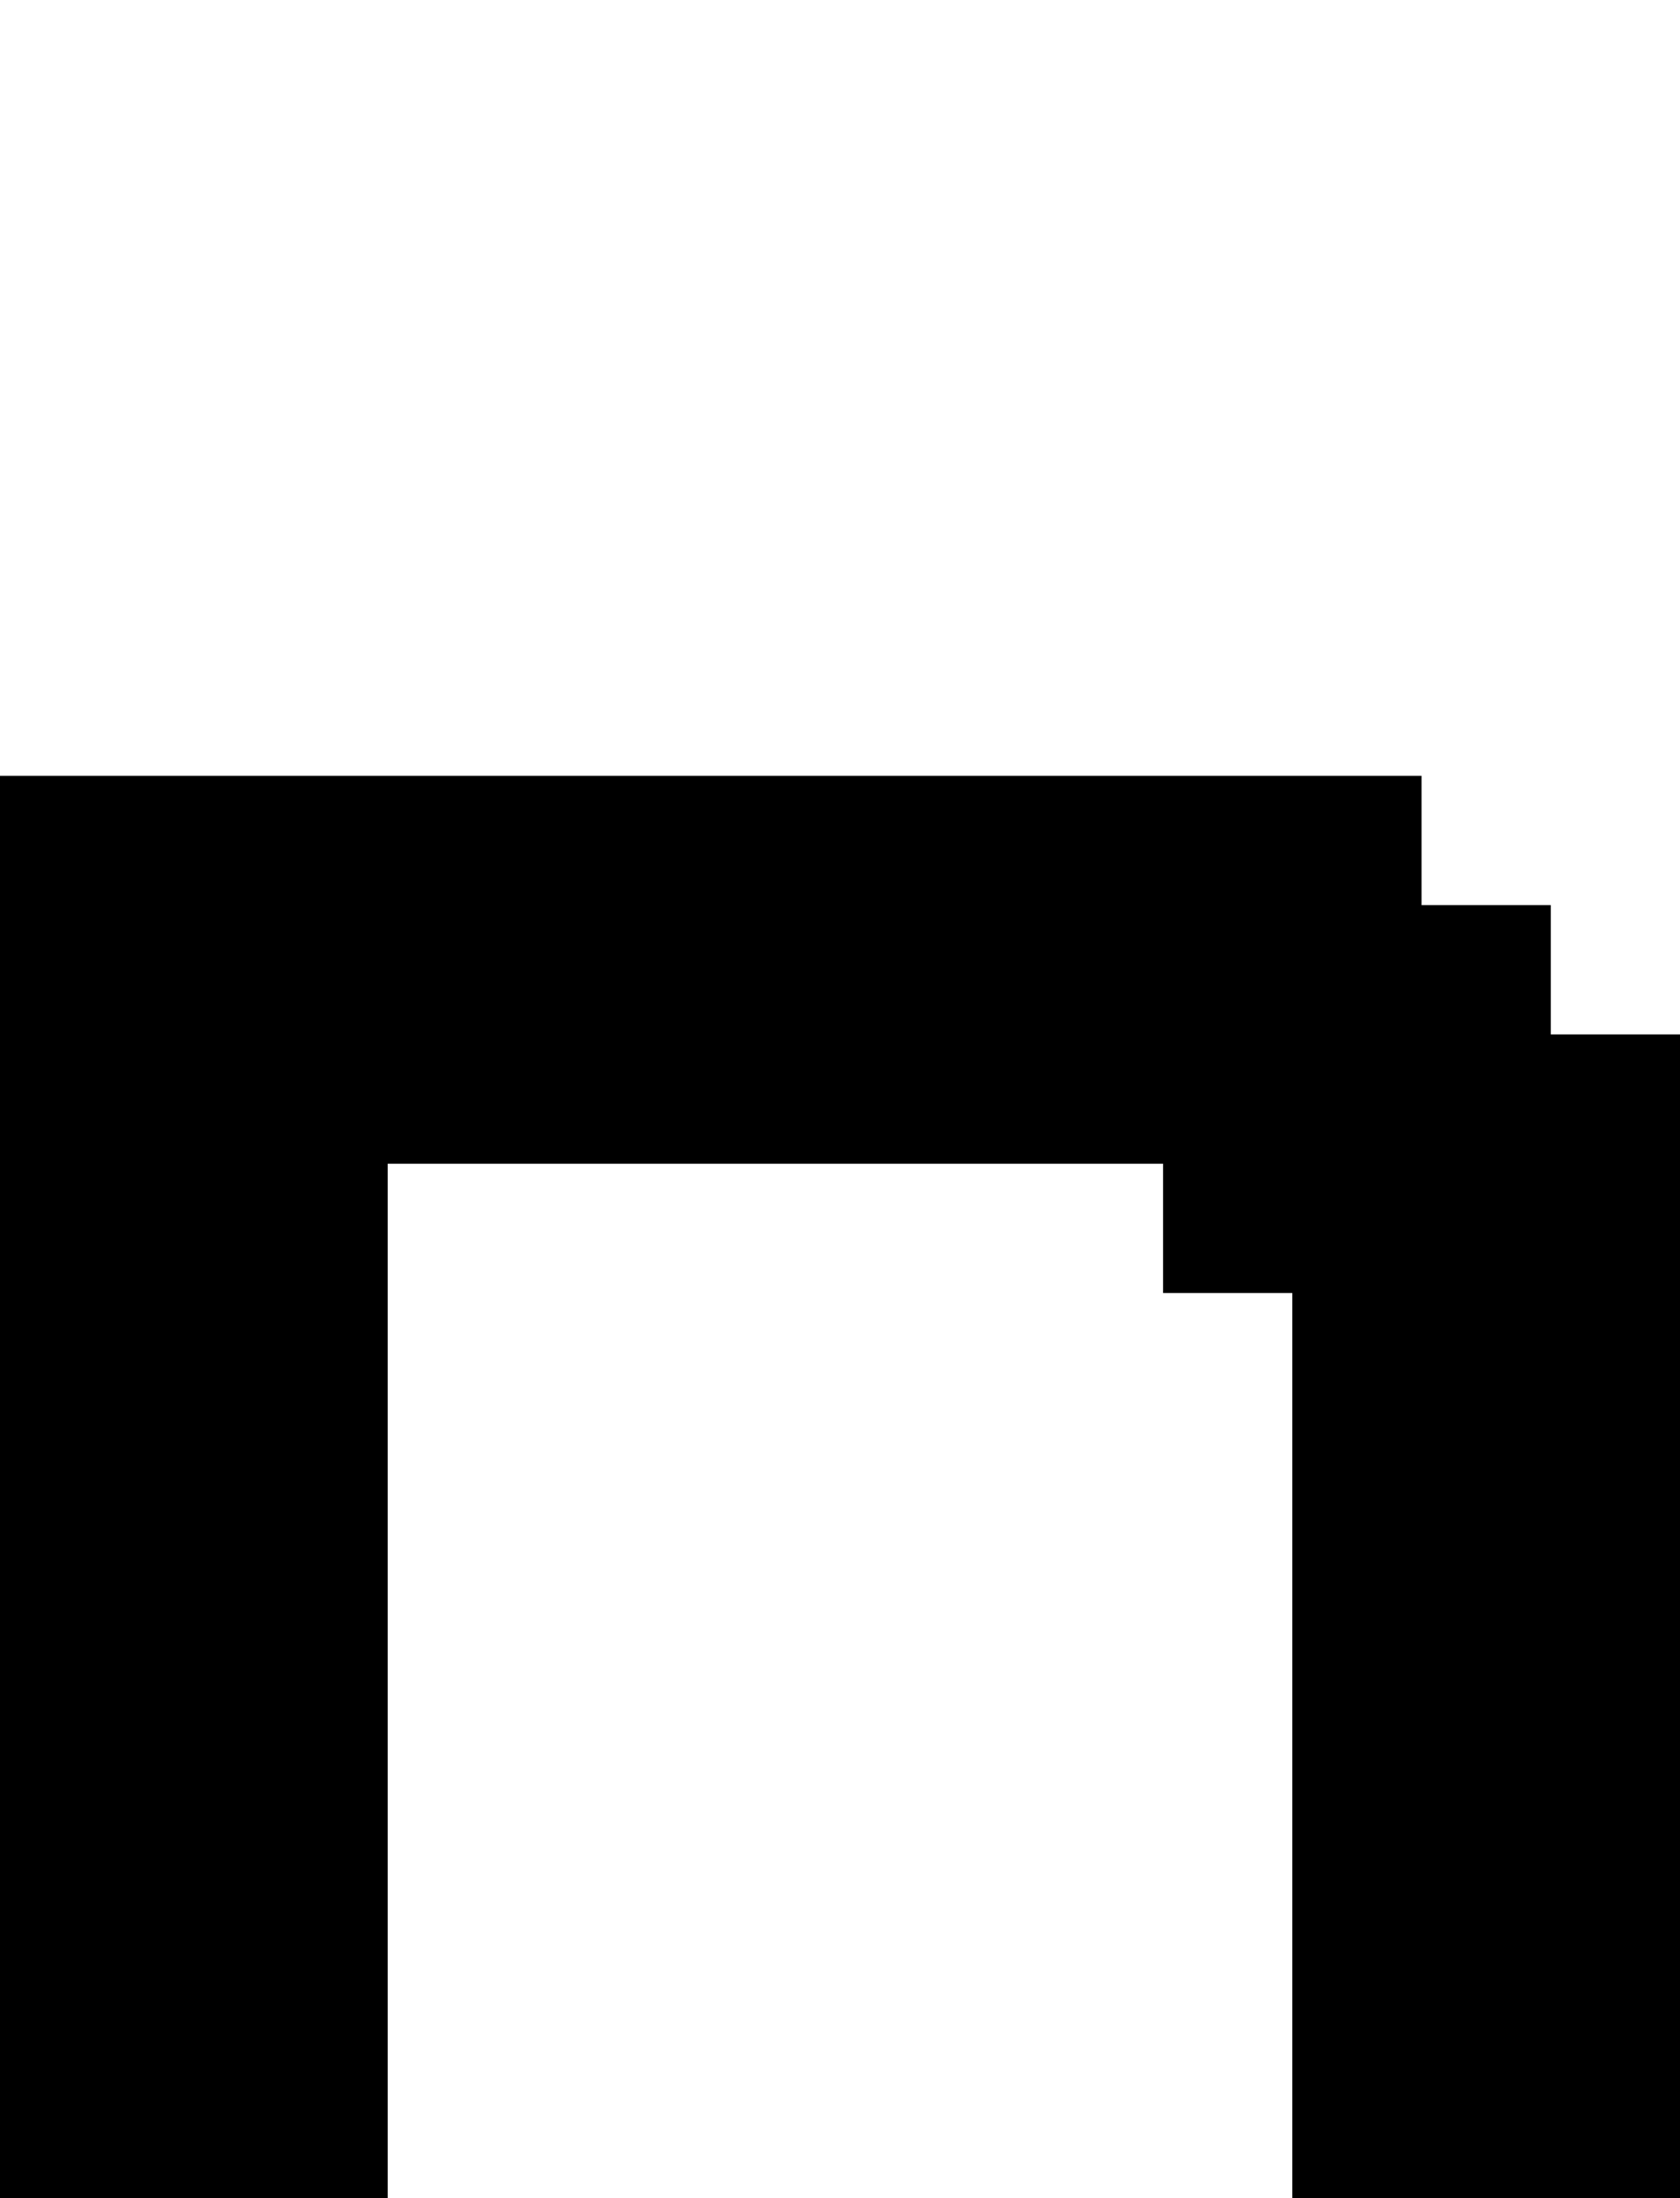<?xml version="1.0" encoding="UTF-8" standalone="no"?>
<svg
   width="13"
   height="17"
   viewBox="0 0 13 17"
   version="1.1"
   id="svg174"
   xmlns="http://www.w3.org/2000/svg"
   xmlns:svg="http://www.w3.org/2000/svg">
  <defs
     id="defs2" />
  <path
     id="rect4"
     d="M 0 6 L 0 7 L 0 8 L 0 9 L 0 10 L 0 11 L 0 12 L 0 13 L 0 14 L 0 15 L 0 16 L 0 17 L 1 17 L 2 17 L 3 17 L 3 16 L 3 15 L 3 14 L 3 13 L 3 12 L 3 11 L 3 10 L 3 9 L 4 9 L 5 9 L 6 9 L 7 9 L 8 9 L 9 9 L 9 10 L 10 10 L 10 11 L 10 12 L 10 13 L 10 14 L 10 15 L 10 16 L 10 17 L 11 17 L 12 17 L 13 17 L 13 16 L 13 15 L 13 14 L 13 13 L 13 12 L 13 11 L 13 10 L 13 9 L 13 8 L 12 8 L 12 7 L 11 7 L 11 6 L 10 6 L 9 6 L 8 6 L 7 6 L 6 6 L 5 6 L 4 6 L 3 6 L 2 6 L 1 6 L 0 6 z " />
</svg>
